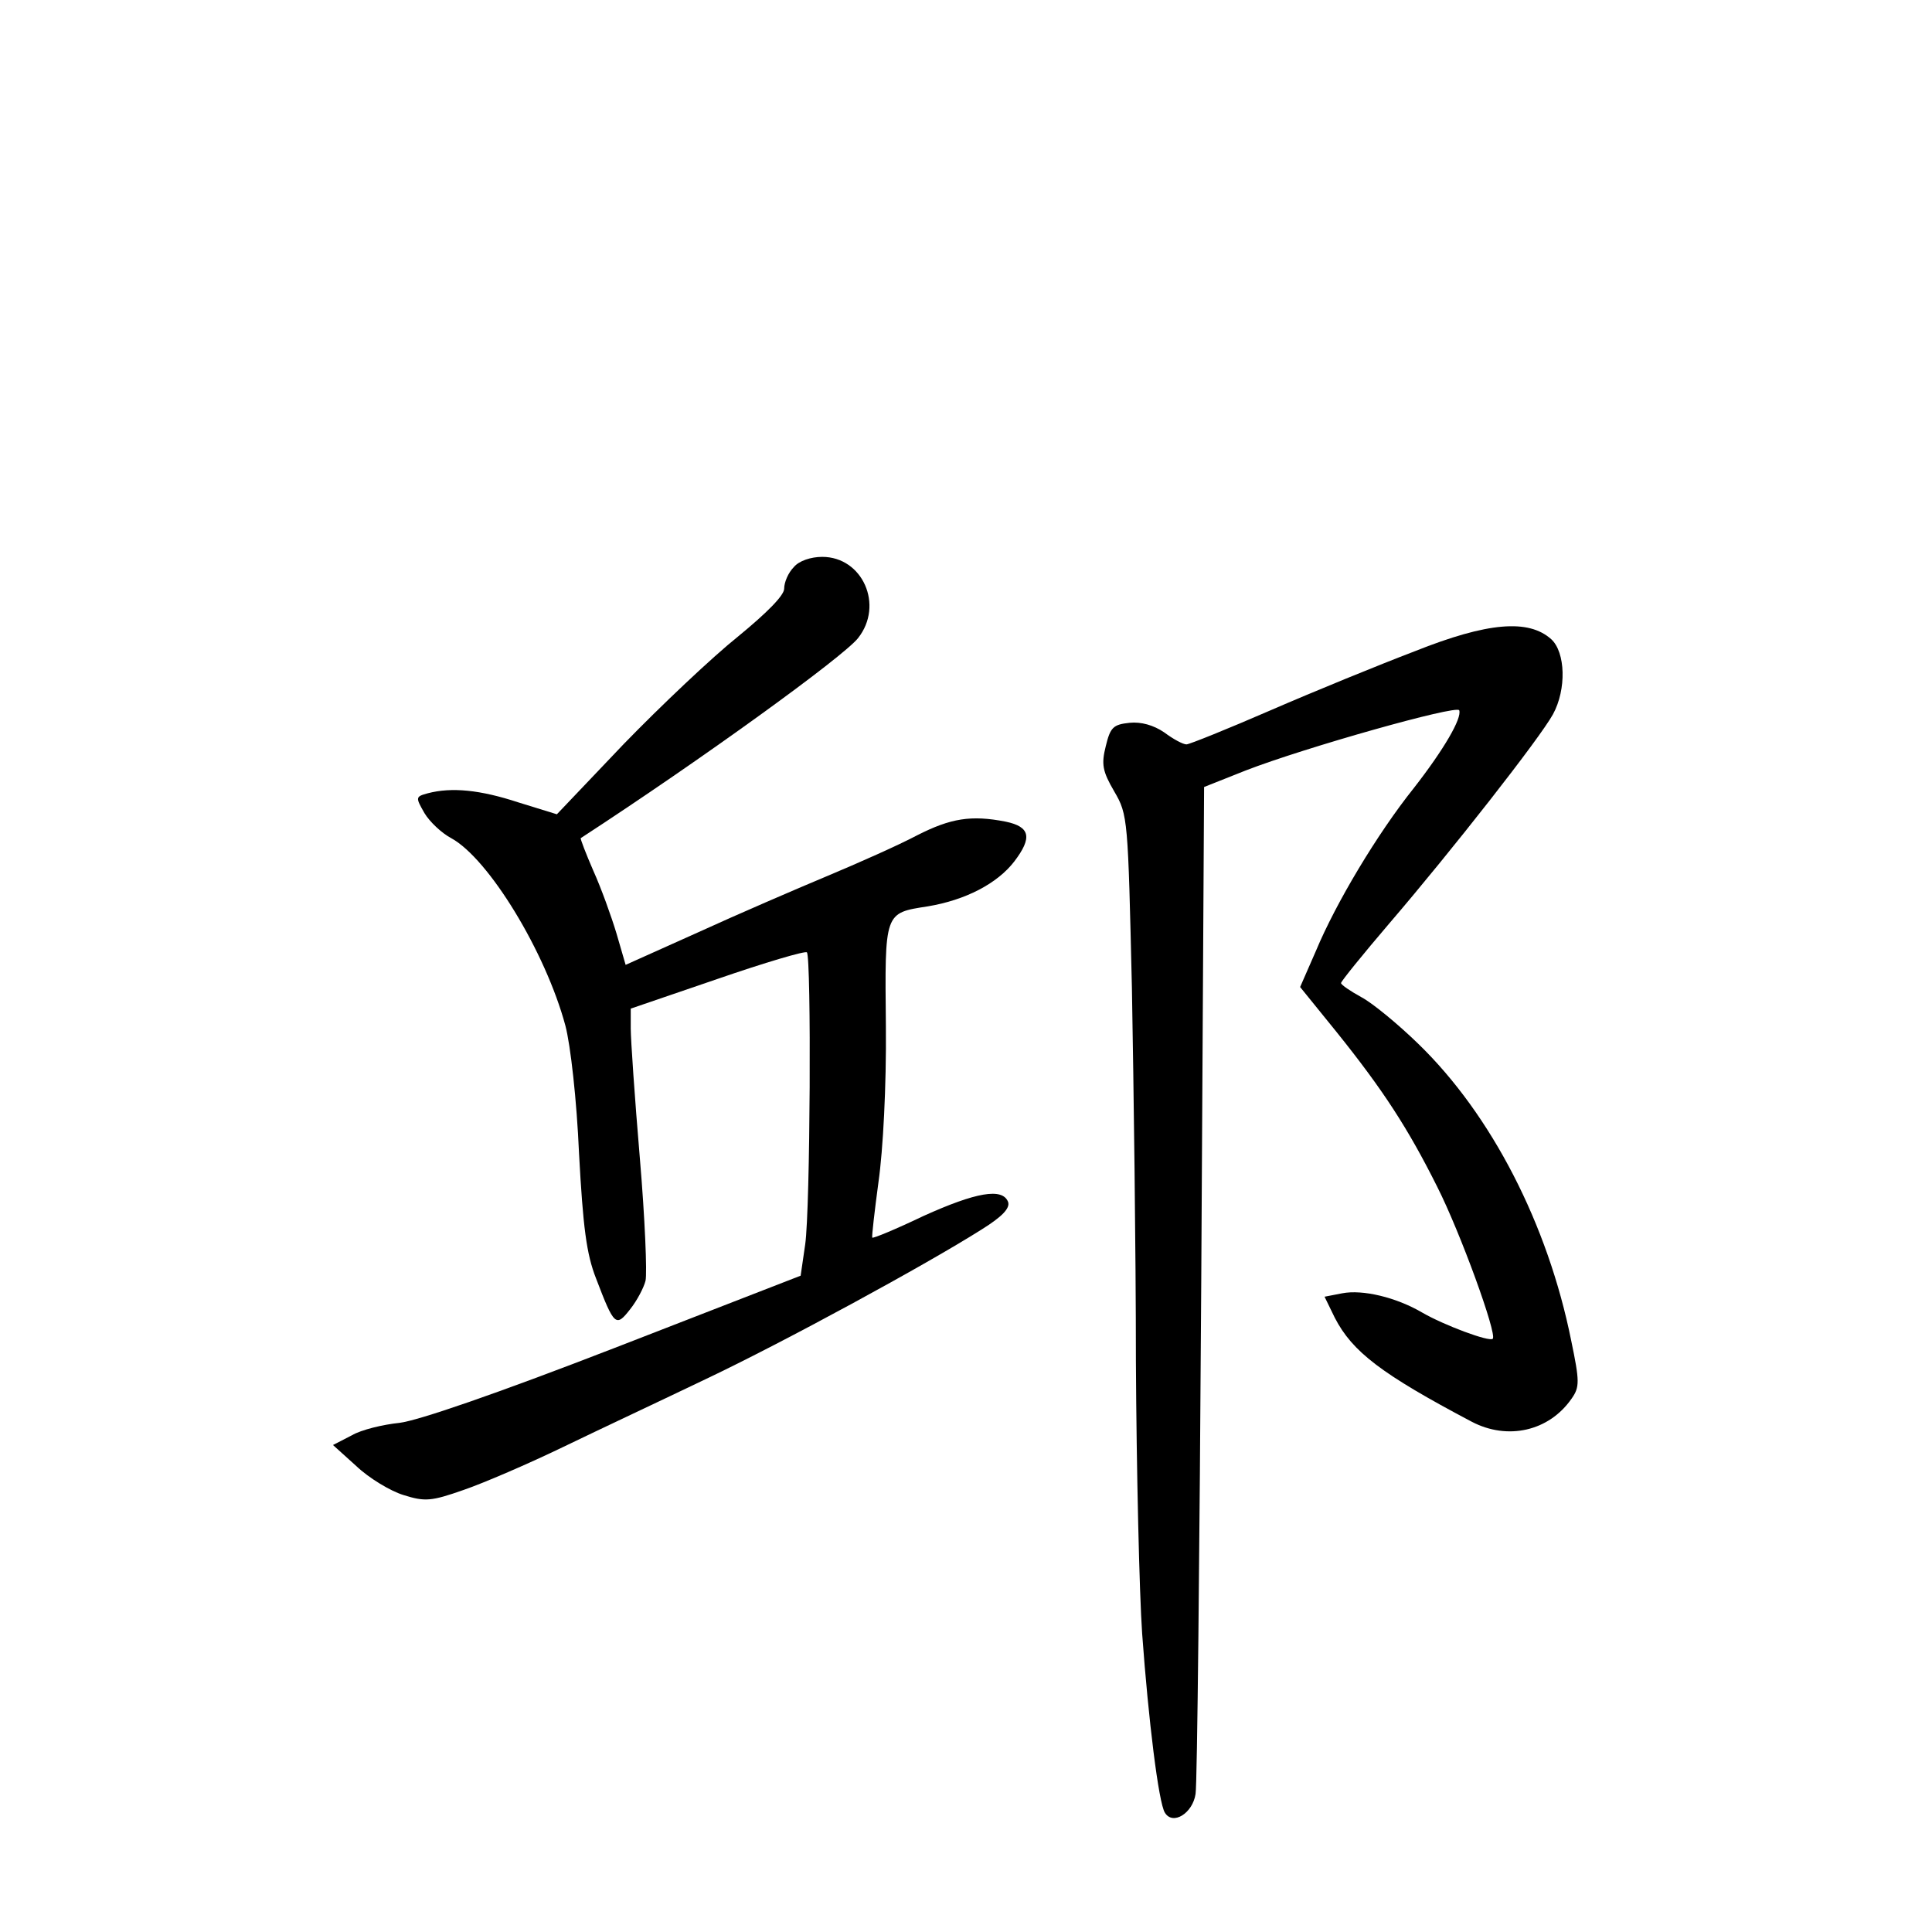 <?xml version="1.0" standalone="no"?>
<!DOCTYPE svg PUBLIC "-//W3C//DTD SVG 20010904//EN"
 "http://www.w3.org/TR/2001/REC-SVG-20010904/DTD/svg10.dtd">
<svg version="1.0" xmlns="http://www.w3.org/2000/svg"
 width="340pt" height="340pt" viewBox="0 0 340 340"
 preserveAspectRatio="xMidYMid meet">
<g transform="translate(0,340) scale(0.1,-0.1)"
fill="#000000" stroke="none">
<path d="M1397 2402 c-10 -10 -17 -27 -17 -38 0 -12 -31 -43 -81 -84 -45 -36
-135 -121 -201 -189 l-118 -124 -68 21 c-67 22 -117 27 -159 16 -22 -6 -22 -7
-6 -35 9 -15 30 -35 47 -44 66 -36 166 -200 201 -330 9 -34 20 -131 24 -225 7
-129 13 -177 30 -220 32 -84 35 -86 60 -54 12 15 24 38 27 50 3 13 -1 110 -10
216 -9 106 -16 209 -16 228 l0 35 152 52 c84 29 155 50 158 47 8 -9 6 -452 -3
-514 l-8 -55 -327 -127 c-209 -81 -346 -128 -379 -132 -29 -3 -67 -12 -84 -22
l-33 -17 41 -37 c22 -21 60 -44 83 -51 38 -12 49 -11 106 9 35 12 114 46 176
76 62 30 175 83 250 119 137 65 387 201 485 263 37 23 51 38 47 49 -10 25 -56
17 -149 -25 -48 -23 -89 -40 -90 -38 -1 2 4 46 11 98 8 56 14 168 13 274 -2
202 -3 199 74 211 66 11 122 40 152 79 32 42 28 61 -15 70 -61 12 -97 6 -156
-24 -32 -17 -104 -49 -159 -72 -55 -23 -157 -67 -227 -99 l-127 -57 -16 55
c-9 30 -27 80 -41 111 -13 30 -23 56 -22 57 212 138 462 319 488 352 46 58 8
143 -63 143 -20 0 -41 -7 -50 -18z"/>
<path d="M2490 2254 c-63 -24 -178 -71 -254 -104 -76 -33 -143 -60 -148 -60
-6 0 -23 9 -39 21 -19 13 -41 19 -61 17 -29 -3 -34 -8 -42 -41 -8 -32 -6 -44
15 -80 24 -41 24 -48 31 -347 3 -168 7 -462 7 -655 1 -192 6 -408 11 -480 11
-152 29 -298 40 -315 14 -23 49 -1 54 33 3 18 7 424 10 902 l5 870 73 29 c103
40 372 116 376 106 5 -14 -27 -69 -80 -137 -64 -80 -137 -202 -172 -286 l-28
-64 64 -79 c82 -102 126 -170 177 -272 41 -81 106 -260 98 -268 -6 -6 -86 24
-124 46 -46 27 -105 41 -141 34 l-31 -6 18 -37 c31 -60 82 -99 241 -183 63
-33 136 -17 176 41 14 20 14 30 -1 102 -41 204 -140 397 -269 522 -36 35 -81
72 -100 82 -20 11 -36 22 -36 25 0 3 38 50 85 105 109 127 265 326 288 368 24
44 22 109 -3 132 -40 36 -112 30 -240 -21z"/>
</g>
</svg>
